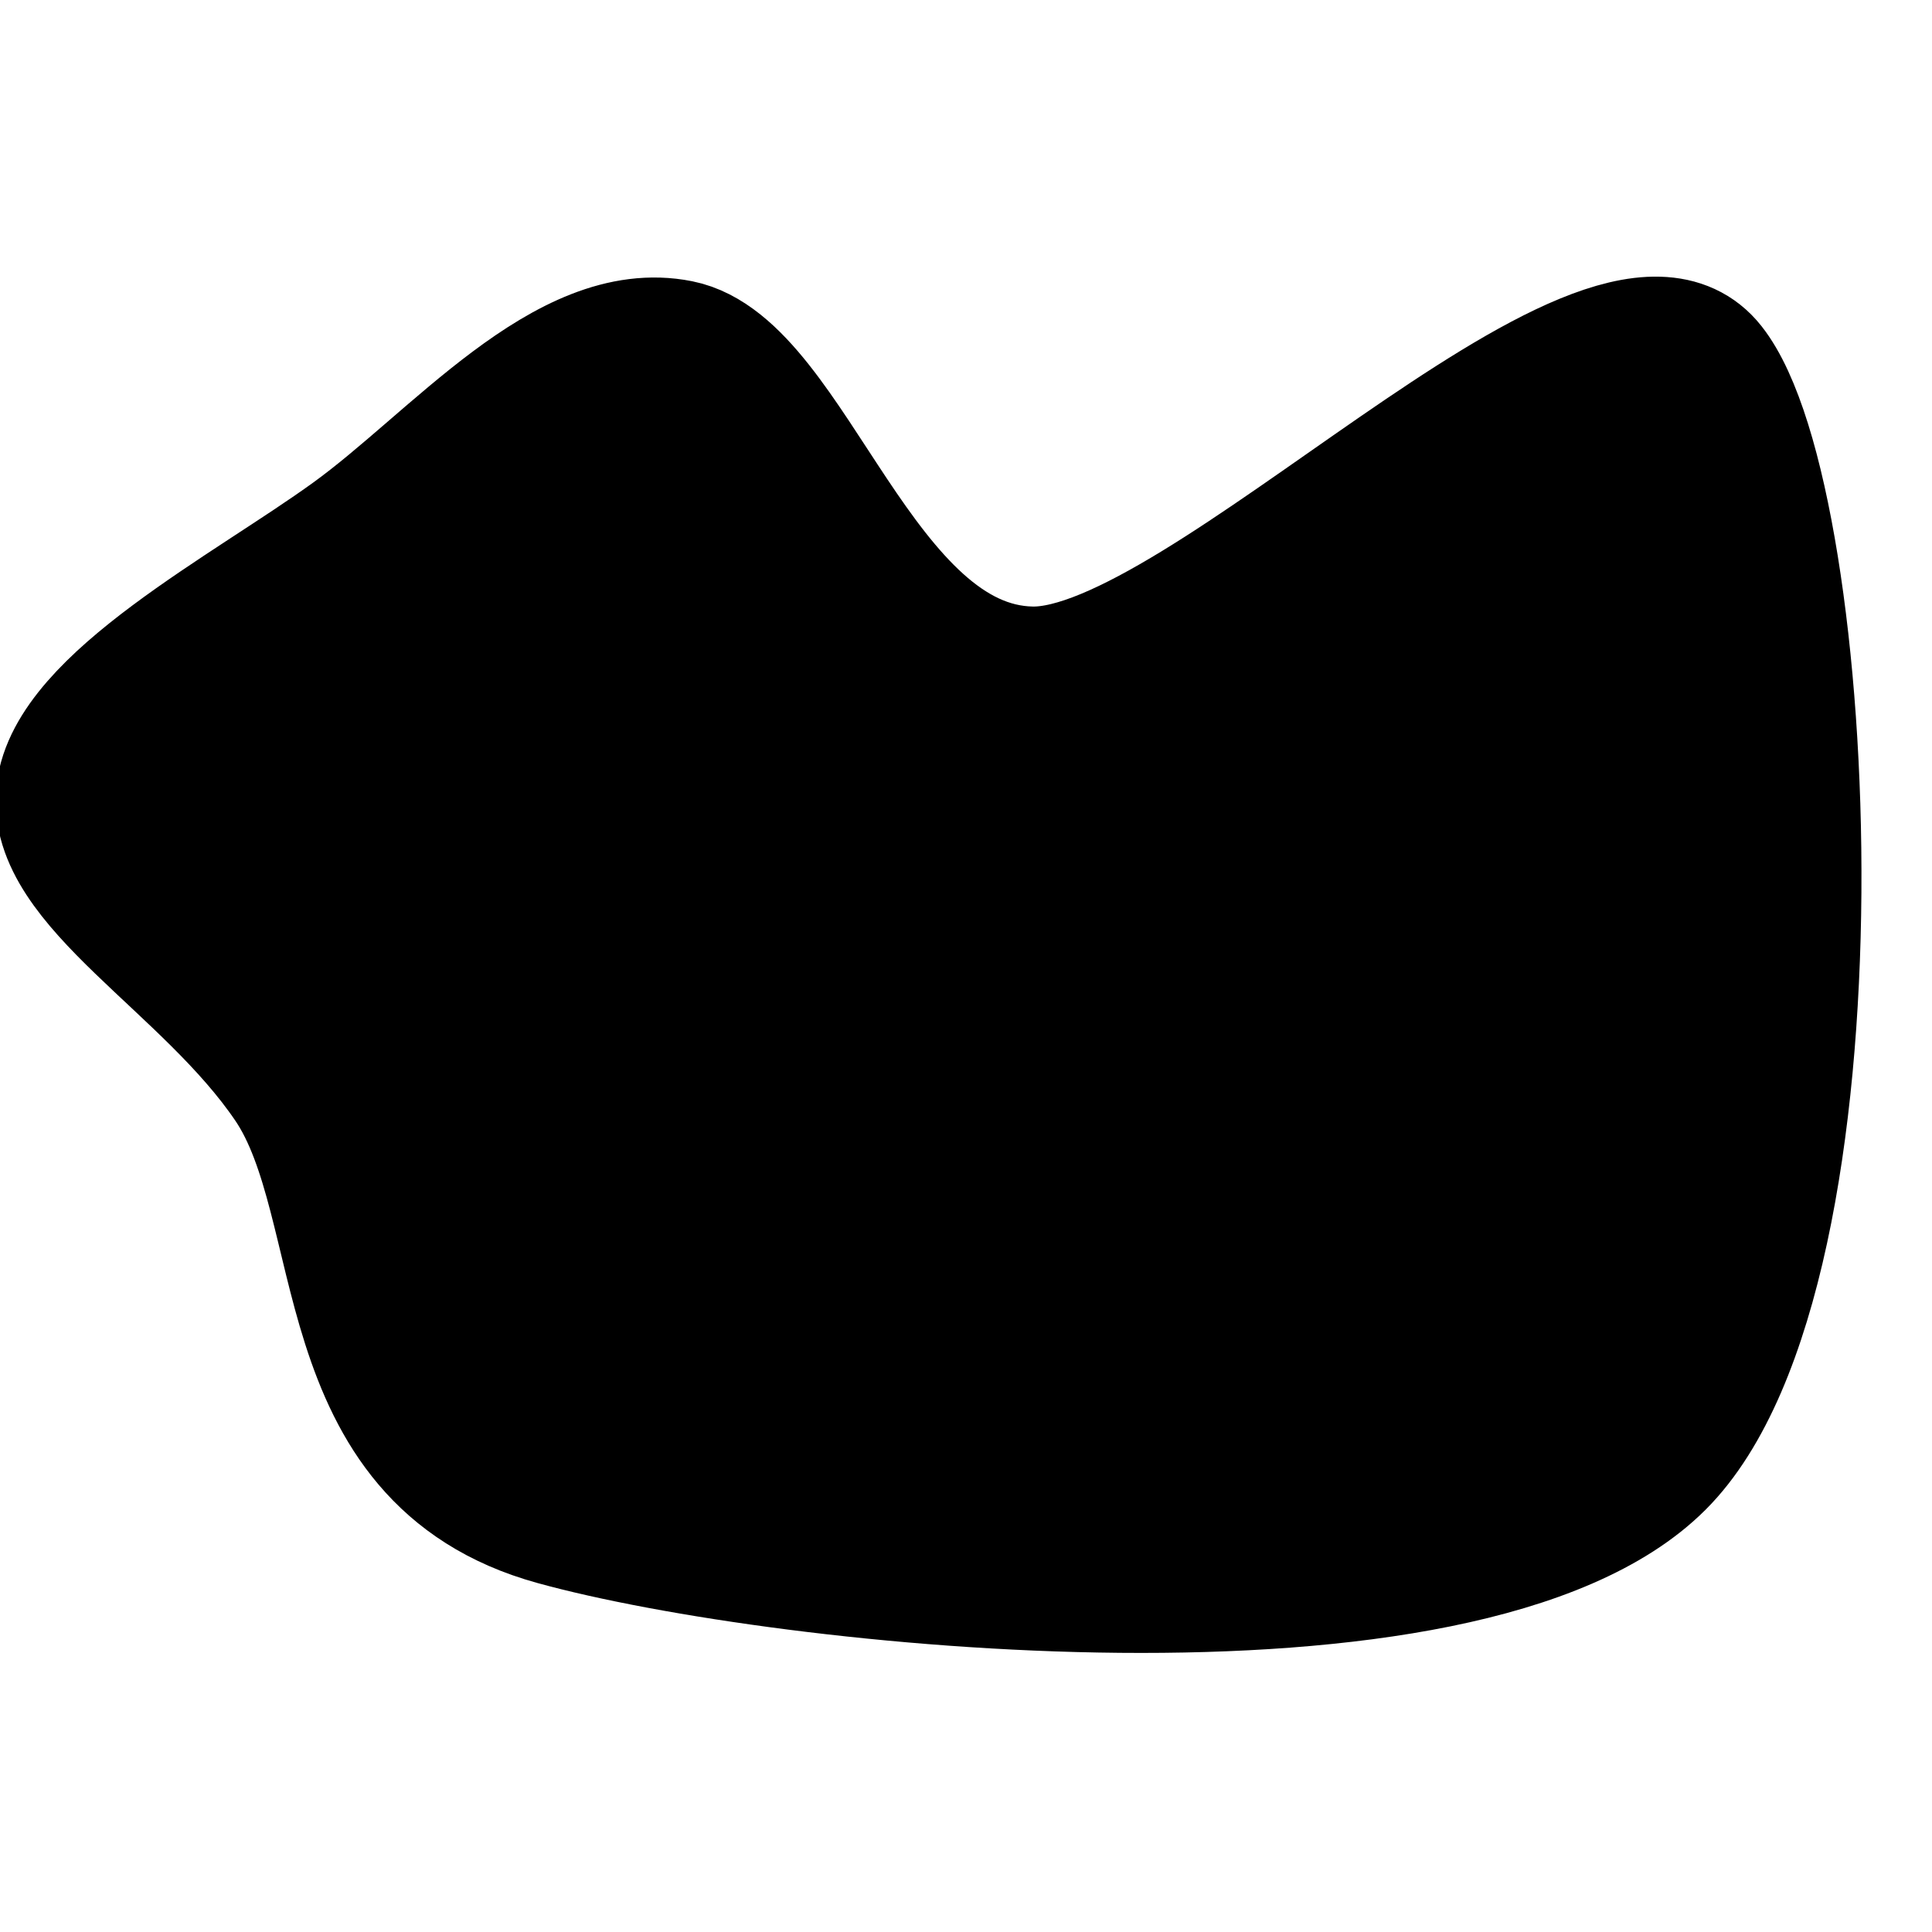 <svg xmlns="http://www.w3.org/2000/svg" version="1.1" xmlns:xlink="http://www.w3.org/1999/xlink" xmlns:svgjs="http://svgjs.dev/svgjs" viewBox="0 0 600 600"><path d="M299.607 105.236C263.351 121.466 198.429 97.513 170.812 155.497C143.194 213.482 91.623 392.67 133.901 453.141C176.178 513.613 384.293 540.052 424.476 518.325C464.66 496.597 365.969 368.456 375 322.775C384.031 277.094 467.278 273.429 478.665 244.241C490.052 215.052 458.377 178.665 443.325 147.644C428.272 116.623 412.304 65.183 388.351 58.115C364.398 51.047 335.864 89.005 299.607 105.236C263.351 121.466 198.429 97.513 170.812 155.497 " fill="hsl(335, 77%, 60%)" transform="matrix(-0.199,-1.129,1.129,-0.199,30.537,696.032)" stroke-width="35" stroke="hsl(265, 55%, 20%)" fill-opacity="1" stroke-opacity="0.28"></path><defs><radialGradient id="SvgjsRadialGradient1005"><stop stop-color="hsl(340, 45%, 50%)" offset="0"></stop><stop stop-color="hsl(340, 45%, 80%)" offset="1"></stop></radialGradient></defs></svg>
